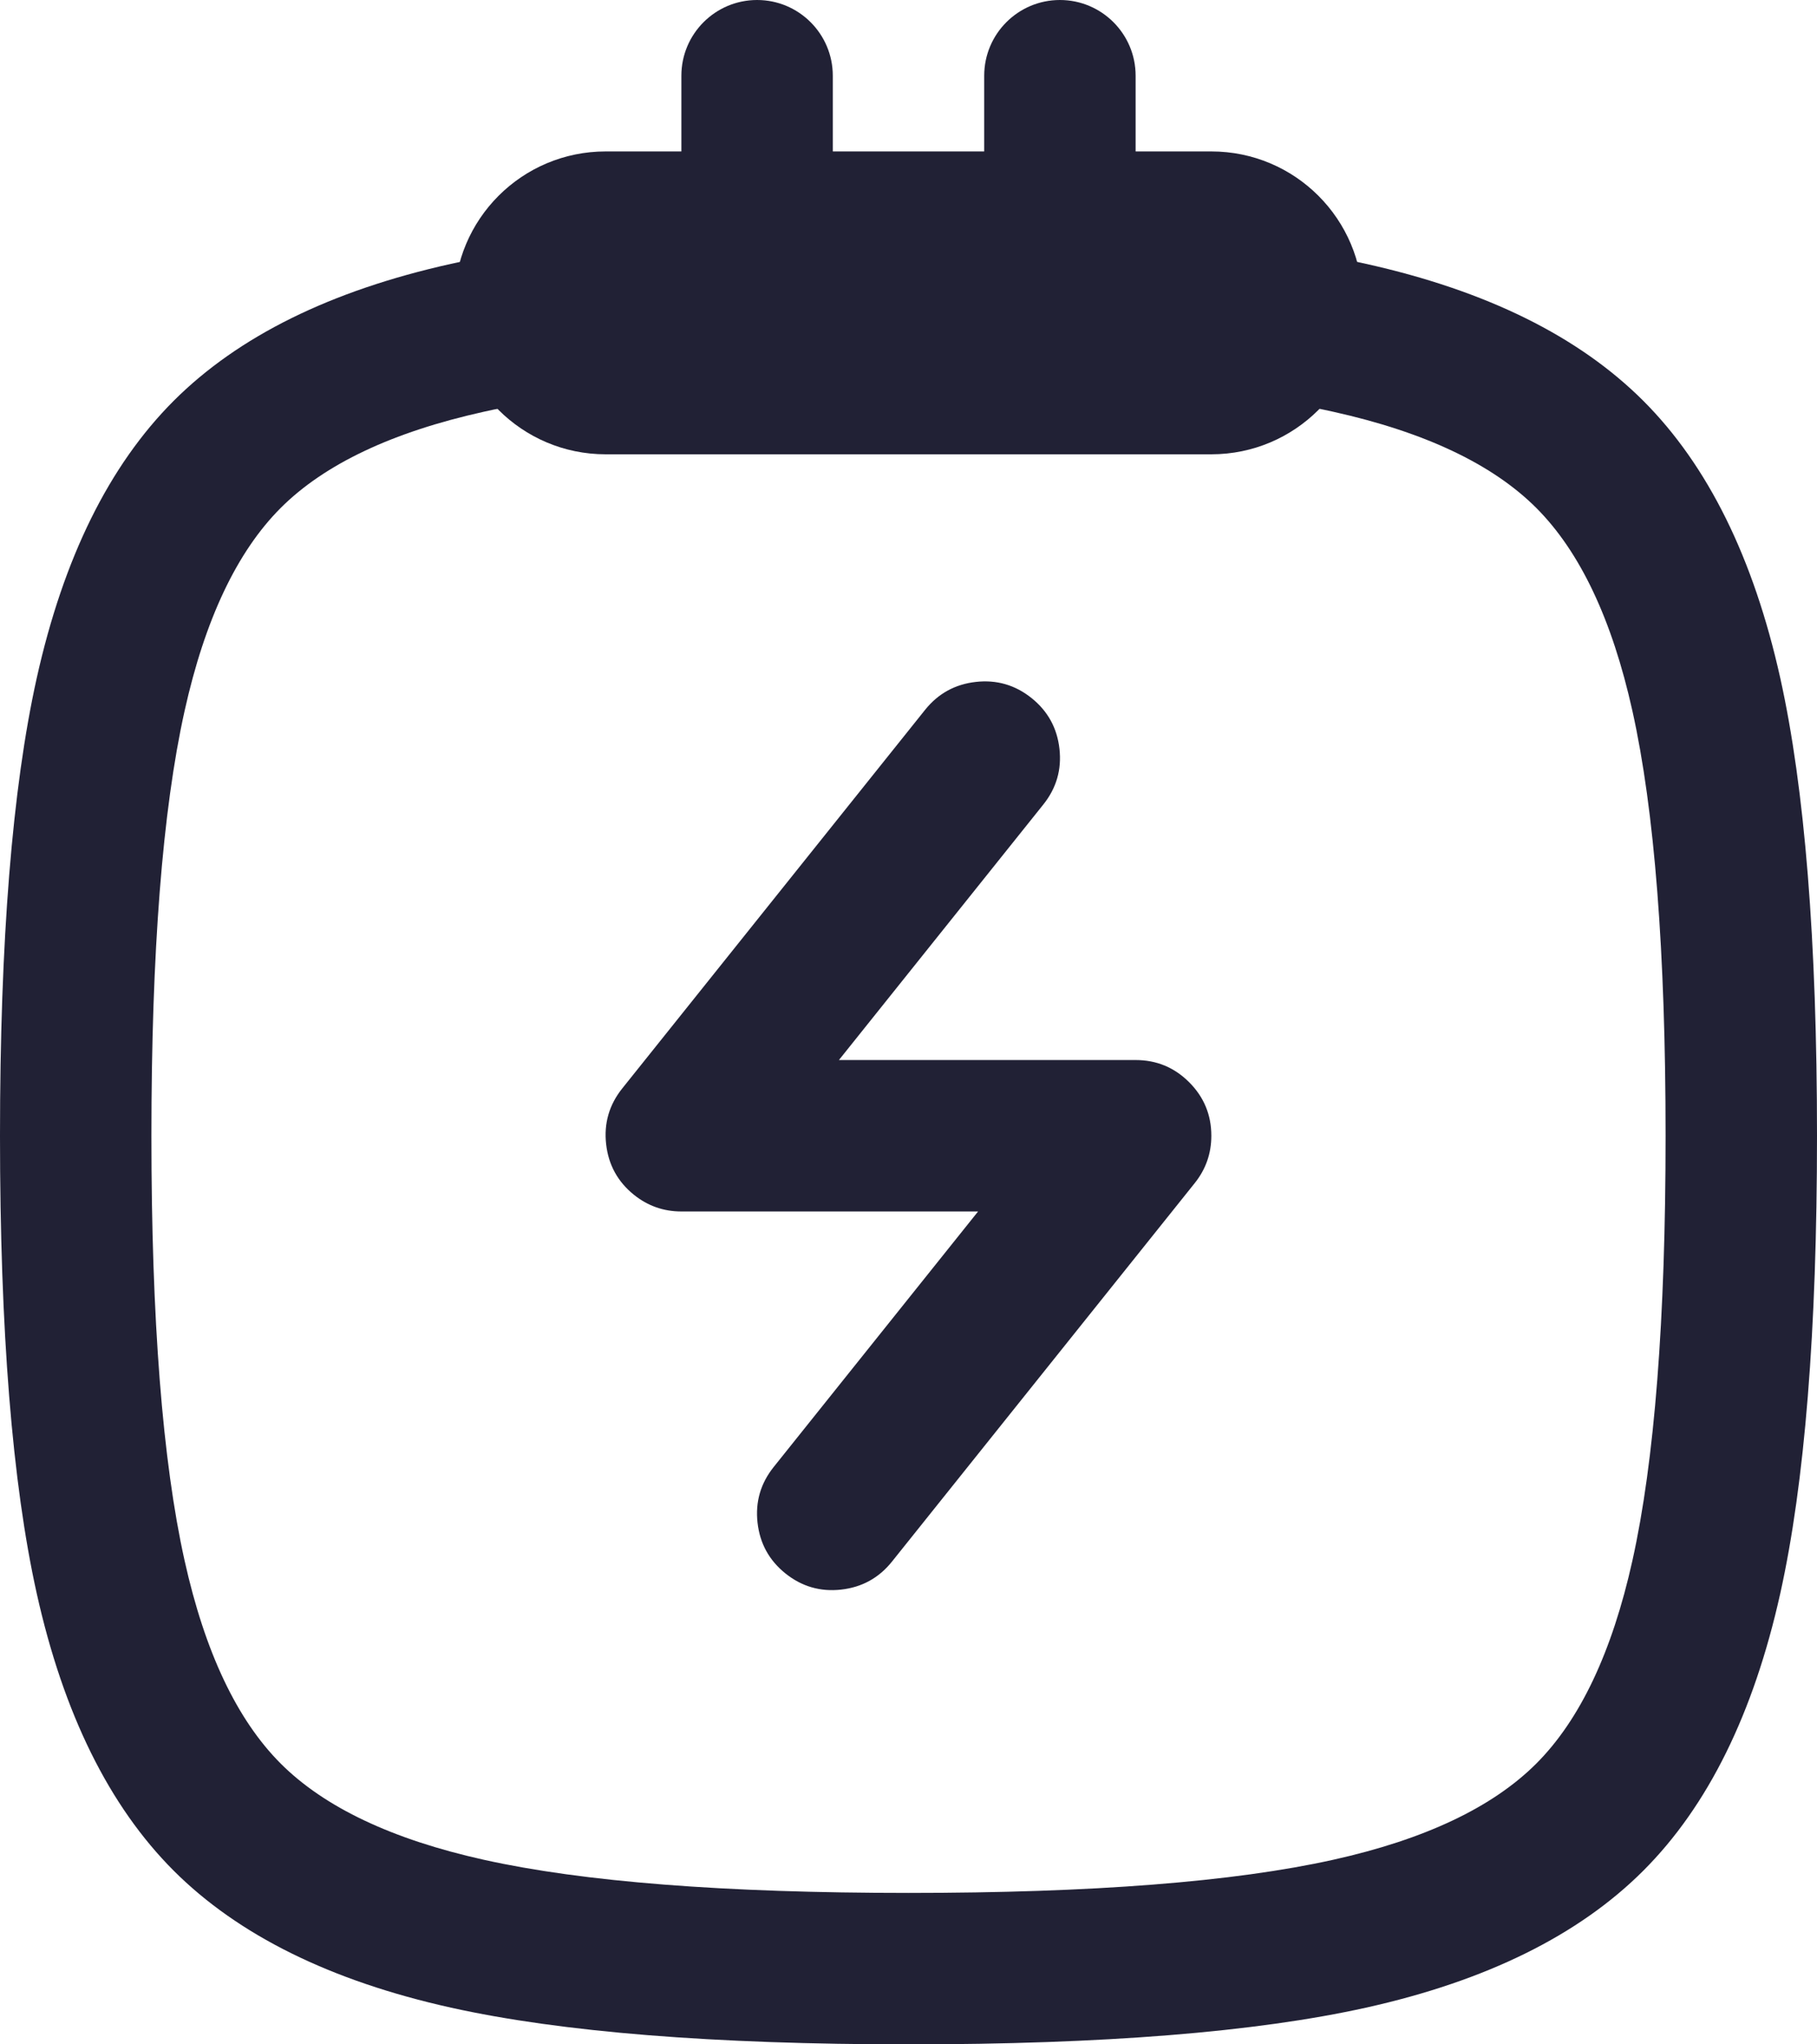 <svg xmlns="http://www.w3.org/2000/svg" width="24" height="27" viewBox="0 0 24 27">
  <defs/>
  <path fill="#212135" d="M0,15 Q0,11.14 0.485,8.956 Q1.015,6.574 2.294,5.294 Q3.574,4.015 5.956,3.485 Q8.14,3 12,3 Q15.86,3 18.044,3.485 Q20.426,4.015 21.706,5.294 Q22.985,6.574 23.515,8.956 Q24,11.14 24,15 Q24,18.86 23.515,21.044 Q22.985,23.427 21.706,24.706 Q20.427,25.985 18.044,26.515 Q15.86,27 12,27 Q8.14,27 5.956,26.515 Q3.574,25.985 2.294,24.706 Q1.015,23.426 0.485,21.044 Q0,18.86 0,15 Z M2,15 Q2,18.64 2.438,20.61 Q2.841,22.424 3.708,23.292 Q4.576,24.159 6.39,24.562 Q8.36,25 12,25 Q15.64,25 17.61,24.562 Q19.424,24.159 20.292,23.292 Q21.159,22.424 21.562,20.61 Q22,18.64 22,15 Q22,11.36 21.562,9.39 Q21.159,7.576 20.292,6.708 Q19.424,5.841 17.61,5.438 Q15.64,5 12,5 Q8.359,5 6.39,5.438 Q4.576,5.841 3.708,6.708 Q2.841,7.576 2.438,9.39 Q2,11.36 2,15 Z"/>
  <path fill="#212135" d="M13.781,10.625 L11.081,14 L15,14 Q15.414,14 15.707,14.293 Q16,14.586 16,15 Q16,15.351 15.781,15.625 L11.781,20.625 Q11.522,20.948 11.11,20.994 Q10.699,21.04 10.375,20.781 Q10.052,20.522 10.006,20.11 Q9.96,19.699 10.219,19.375 L12.919,16 L9,16 Q8.649,16 8.375,15.781 Q8.052,15.522 8.006,15.11 Q7.96,14.699 8.219,14.375 L12.219,9.375 Q12.478,9.052 12.89,9.006 Q13.301,8.96 13.625,9.219 Q13.948,9.478 13.994,9.89 Q14.04,10.301 13.781,10.625 Z"/>
  <path fill="#212135" d="M10,0 C10.552,0 11,0.448 11,1 L11,2 L13,2 L13,1 C13,0.448 13.448,0 14,0 C14.552,0 15,0.448 15,1 L15,2 L16,2 C17.105,2 18,2.895 18,4 C18,5.105 17.105,6 16,6 L8,6 C6.895,6 6,5.105 6,4 C6,2.895 6.895,2 8,2 L9,2 L9,1 C9,0.448 9.448,0 10,0 Z"/>
</svg>

